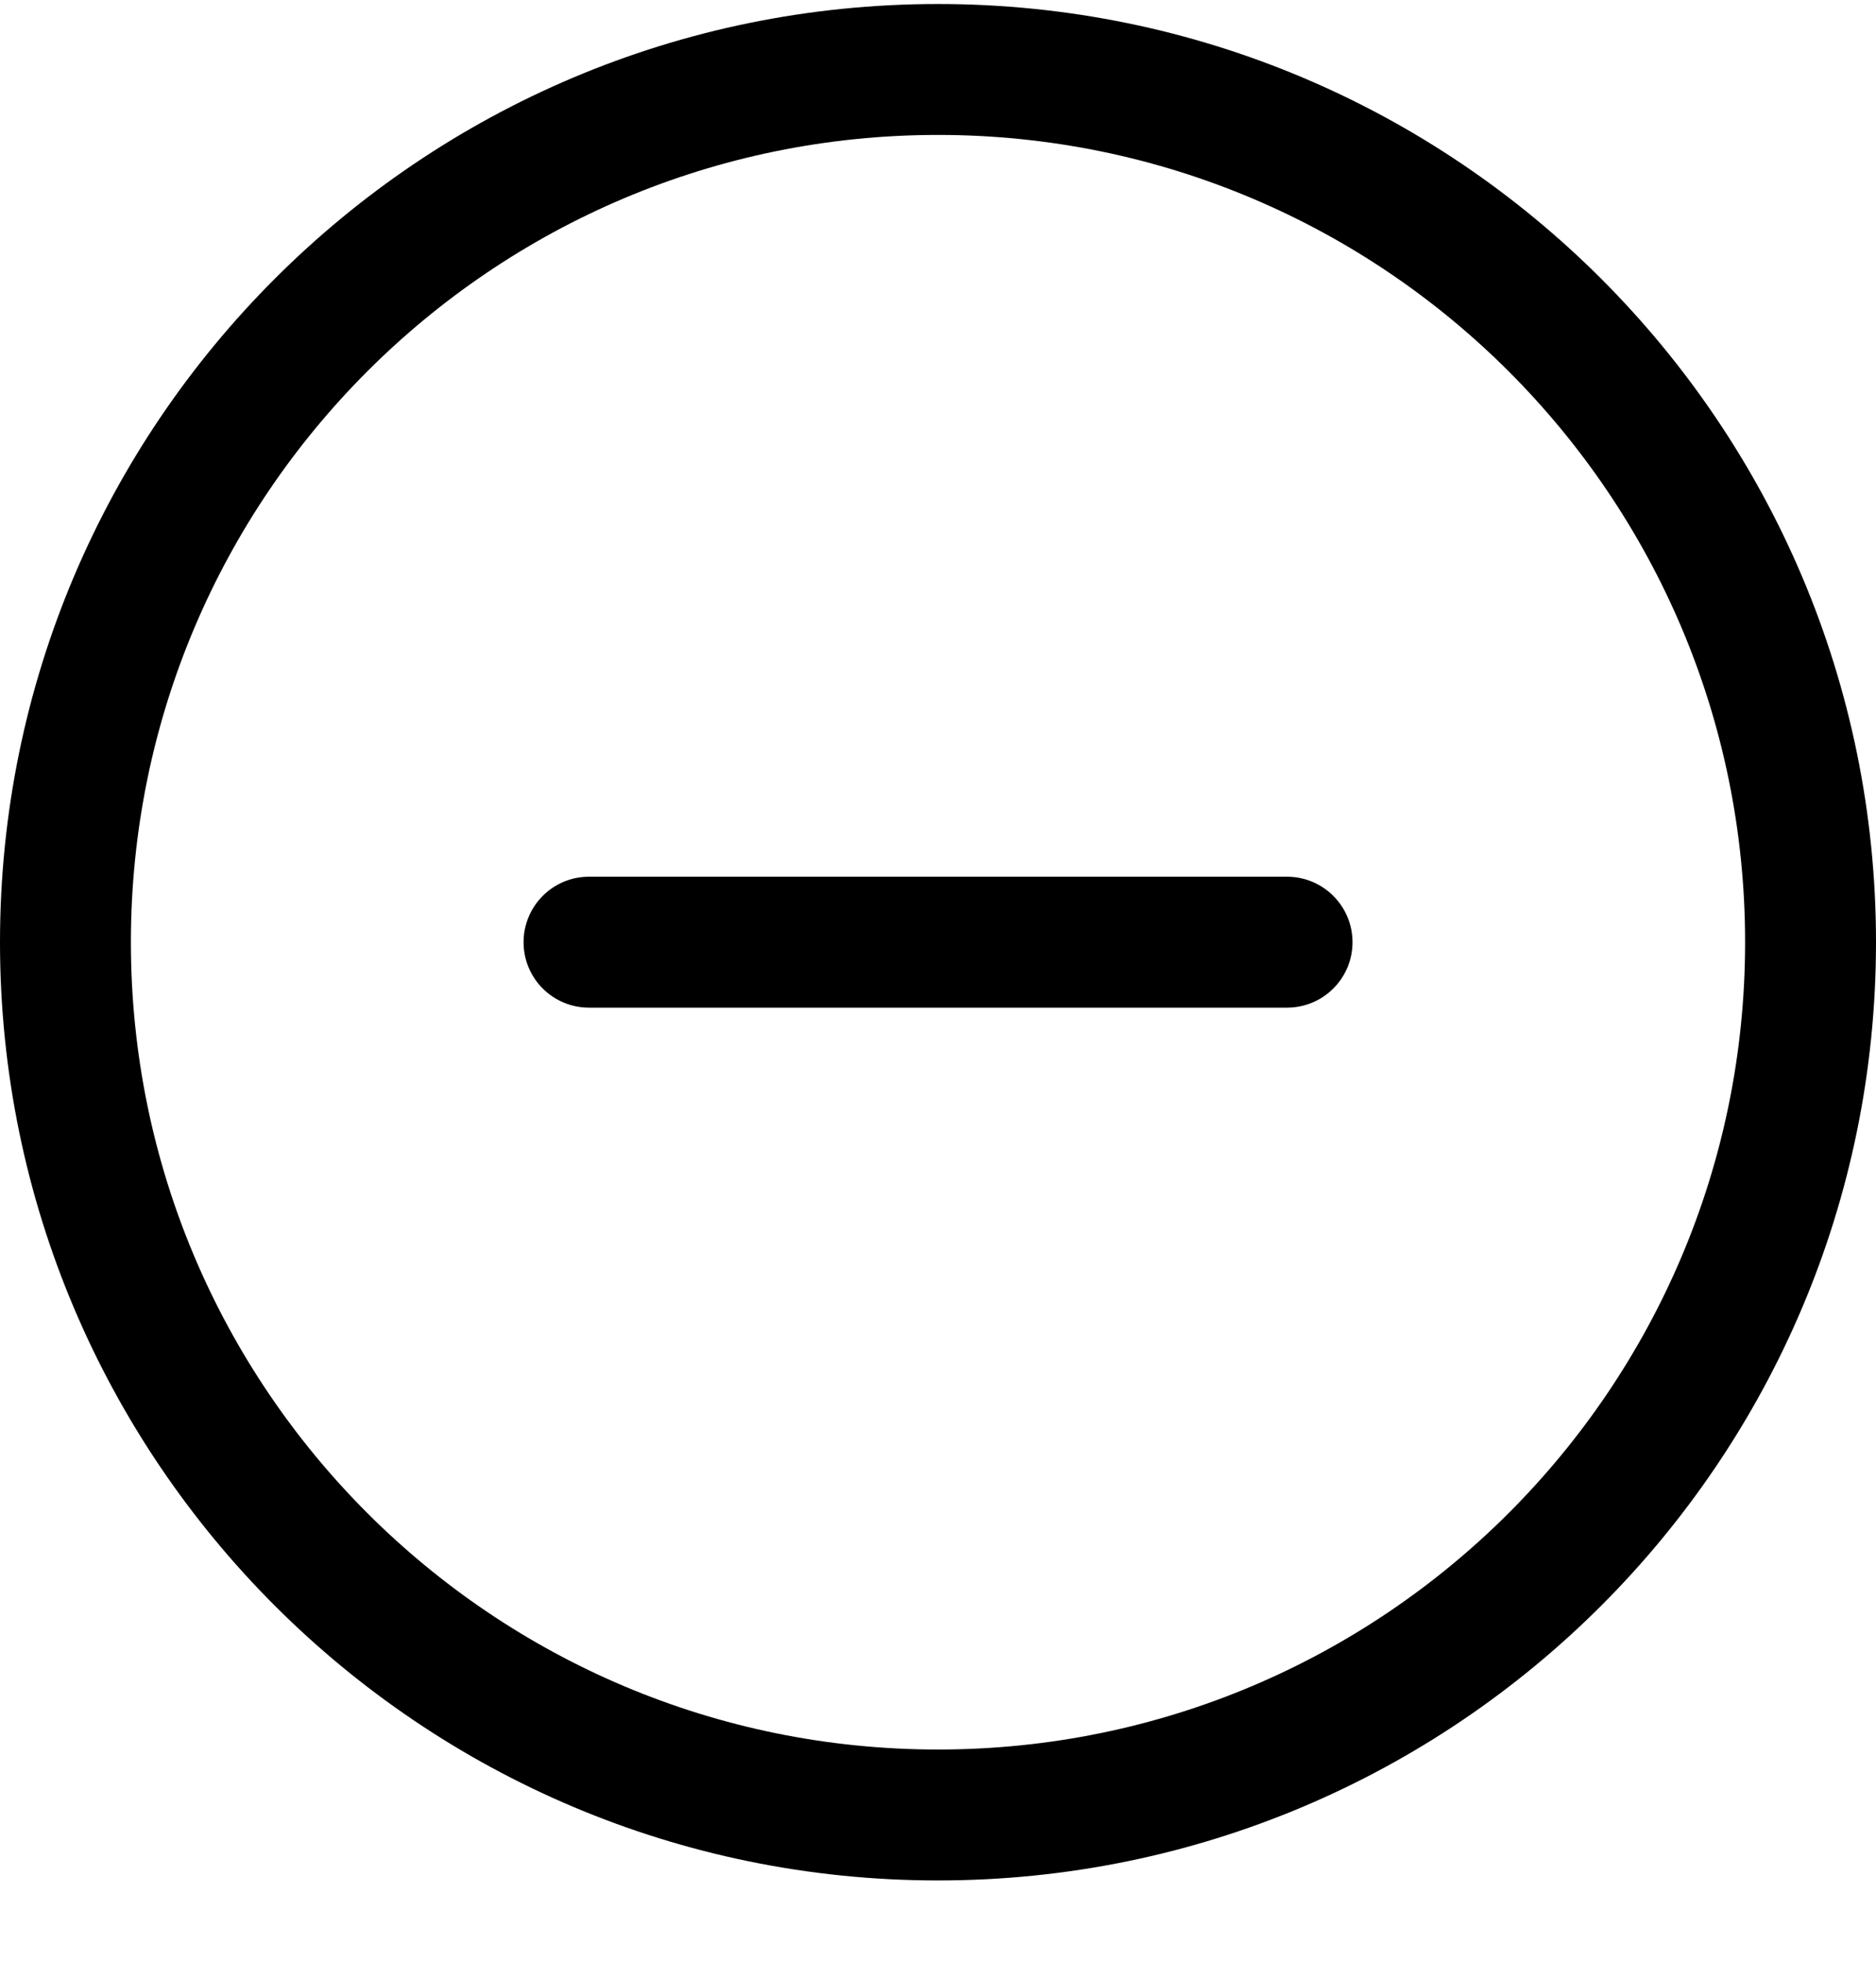 <svg xmlns="http://www.w3.org/2000/svg" width="22" height="23" viewBox="0 0 22 23"><path fill-rule="evenodd" clip-rule="evenodd" d="M11 1.582C5.773 1.582 1.535 5.819 1.535 11.047C1.535 16.274 5.773 20.512 11 20.512C16.227 20.512 20.465 16.274 20.465 11.047C20.465 5.819 16.227 1.582 11 1.582ZM0 11.047C0 4.972 4.925 0.047 11 0.047C17.075 0.047 22 4.972 22 11.047C22 17.122 17.075 22.047 11 22.047C4.925 22.047 0 17.122 0 11.047ZM6.14 11.047C6.14 10.623 6.483 10.279 6.907 10.279H15.093C15.517 10.279 15.861 10.623 15.861 11.047C15.861 11.471 15.517 11.814 15.093 11.814H6.907C6.483 11.814 6.14 11.471 6.14 11.047Z"></path></svg>